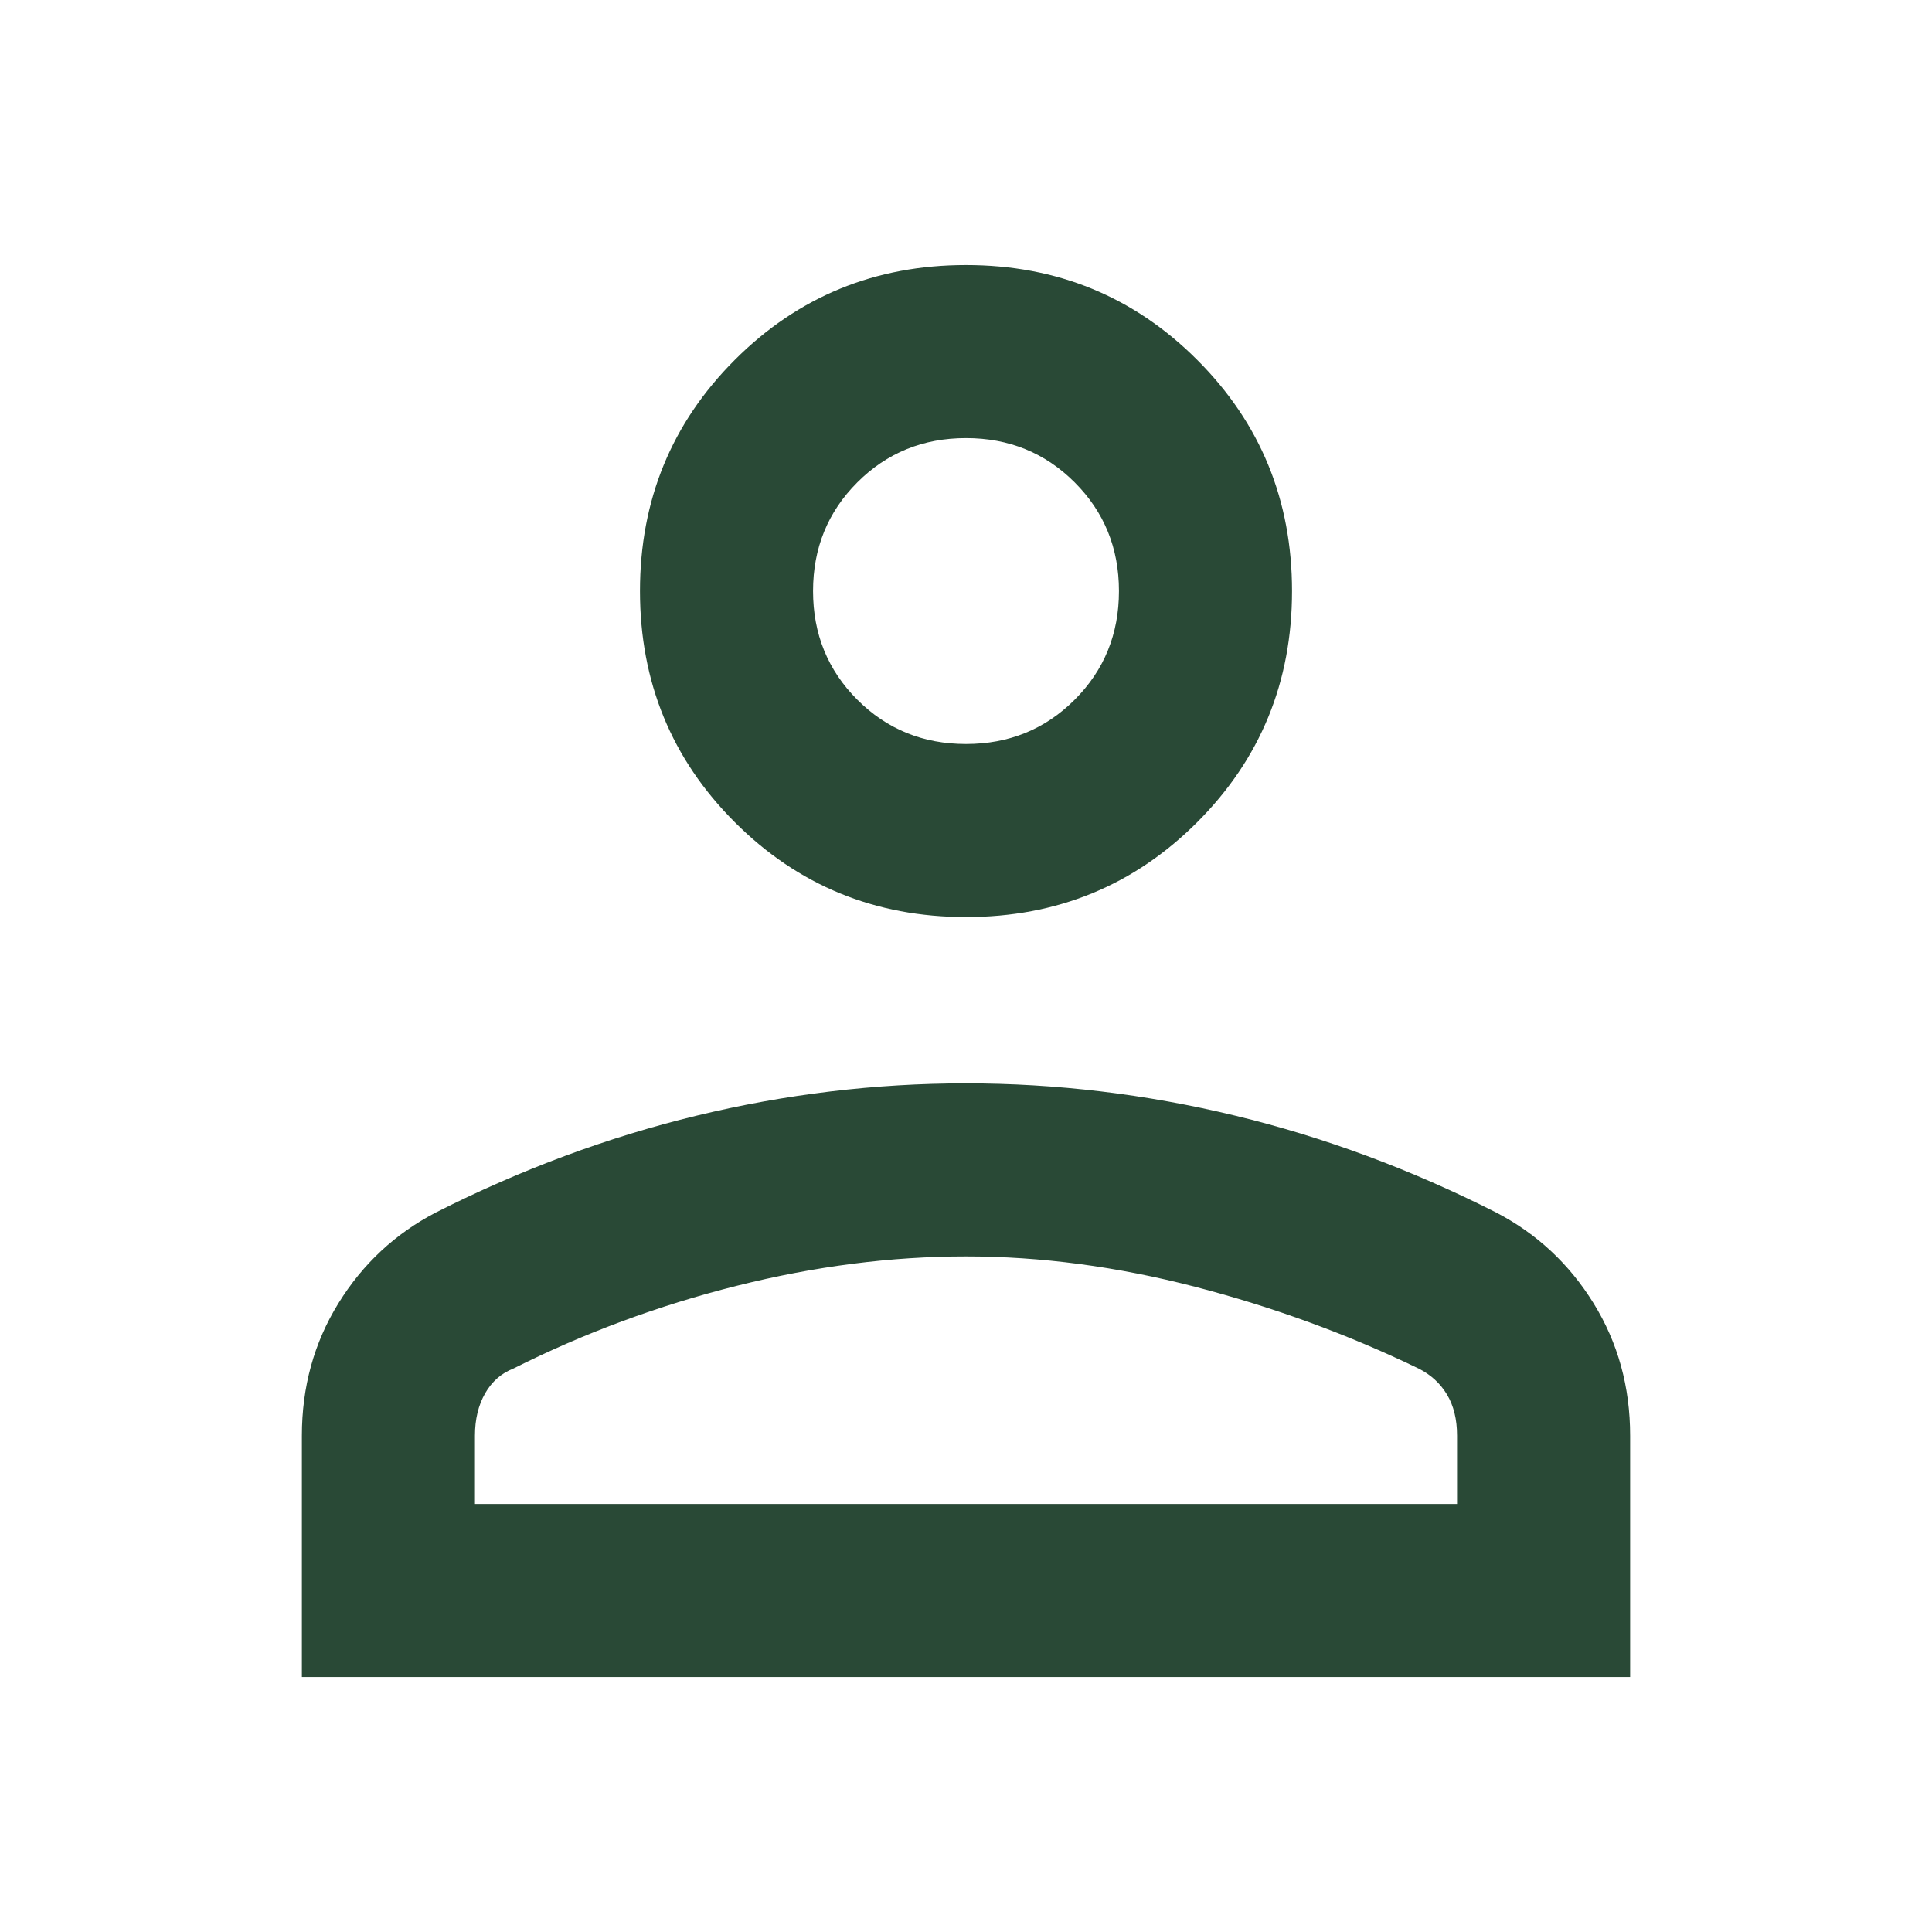 <svg xmlns="http://www.w3.org/2000/svg" height="24px" viewBox="0 -960 960 960" width="24px" fill="#294936"><path d="M480-504.31q-67.75 0-114.87-47.12Q318-598.56 318-666.31t47.13-114.87q47.12-47.13 114.87-47.13t114.87 47.13Q642-734.06 642-666.31t-47.13 114.88Q547.75-504.31 480-504.31ZM150-126.69v-119.93q0-36.38 18.15-65.77 18.15-29.39 48.47-45.15 63.3-32.07 129.56-48.11 66.25-16.04 133.73-16.04 67.47 0 133.82 16.04t129.65 48.11q30.32 15.76 48.47 45.15T810-246.62v119.93H150Zm86-86h488v-33.93q0-12.15-5.04-20.5-5.04-8.34-14.11-12.88-52.7-25.46-110.92-40.58Q535.7-335.69 480-335.69q-55.7 0-113.93 14.61-58.22 14.62-110.92 41.08-9.07 3.54-14.11 12.38-5.04 8.85-5.04 21v33.93Zm244-377.62q32 0 54-22t22-54q0-32-22-54t-54-22q-32 0-54 22t-22 54q0 32 22 54t54 22Zm0-76Zm0 453.62Z"/></svg>